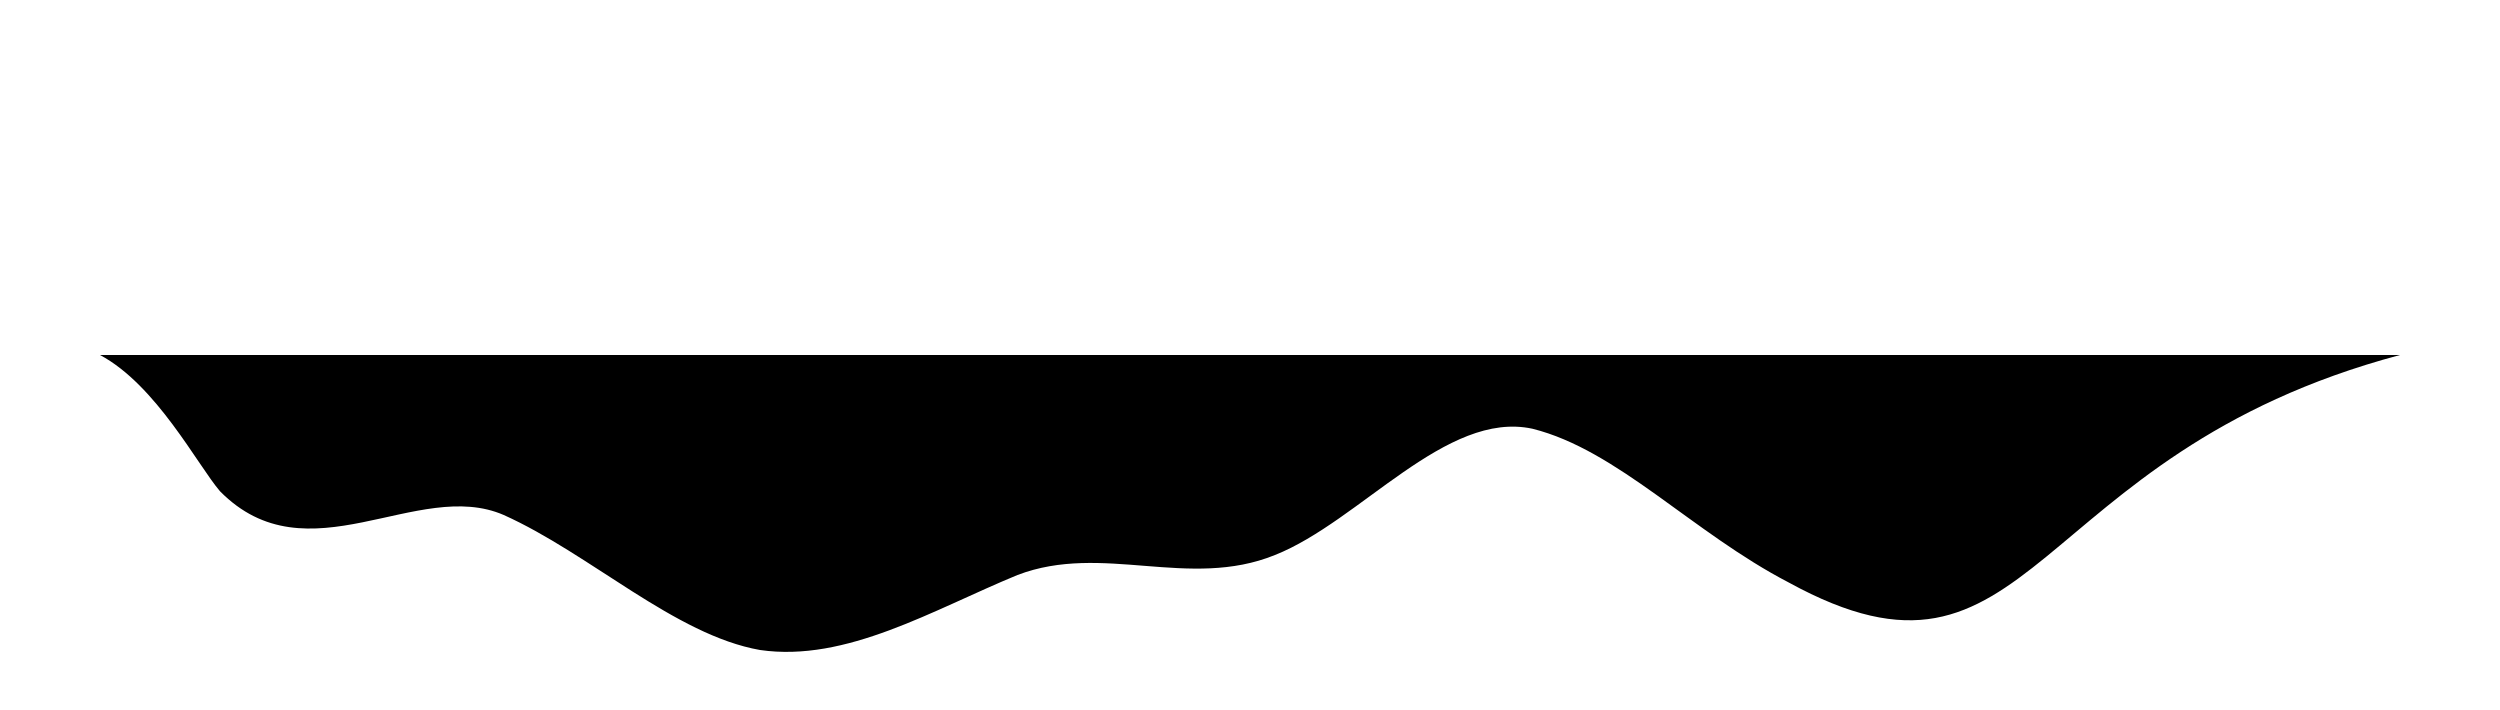 <svg
  xmlns="http://www.w3.org/2000/svg"
  viewBox="0 0 2000 568"
>
  <path
    d="
      M80,284
      C125,308 158,372 176,393
      C246,464 334,382 403,412
      C472,443 540,508 608,520
      C677,530 746,488 814,460
      C882,434 951,472 1020,444
      C1088,417 1157,328 1226,343
      C1294,360 1354,426 1431,466
      C1628,574 1620,364 1920,284
      H80
      Z
    " />
</svg>
